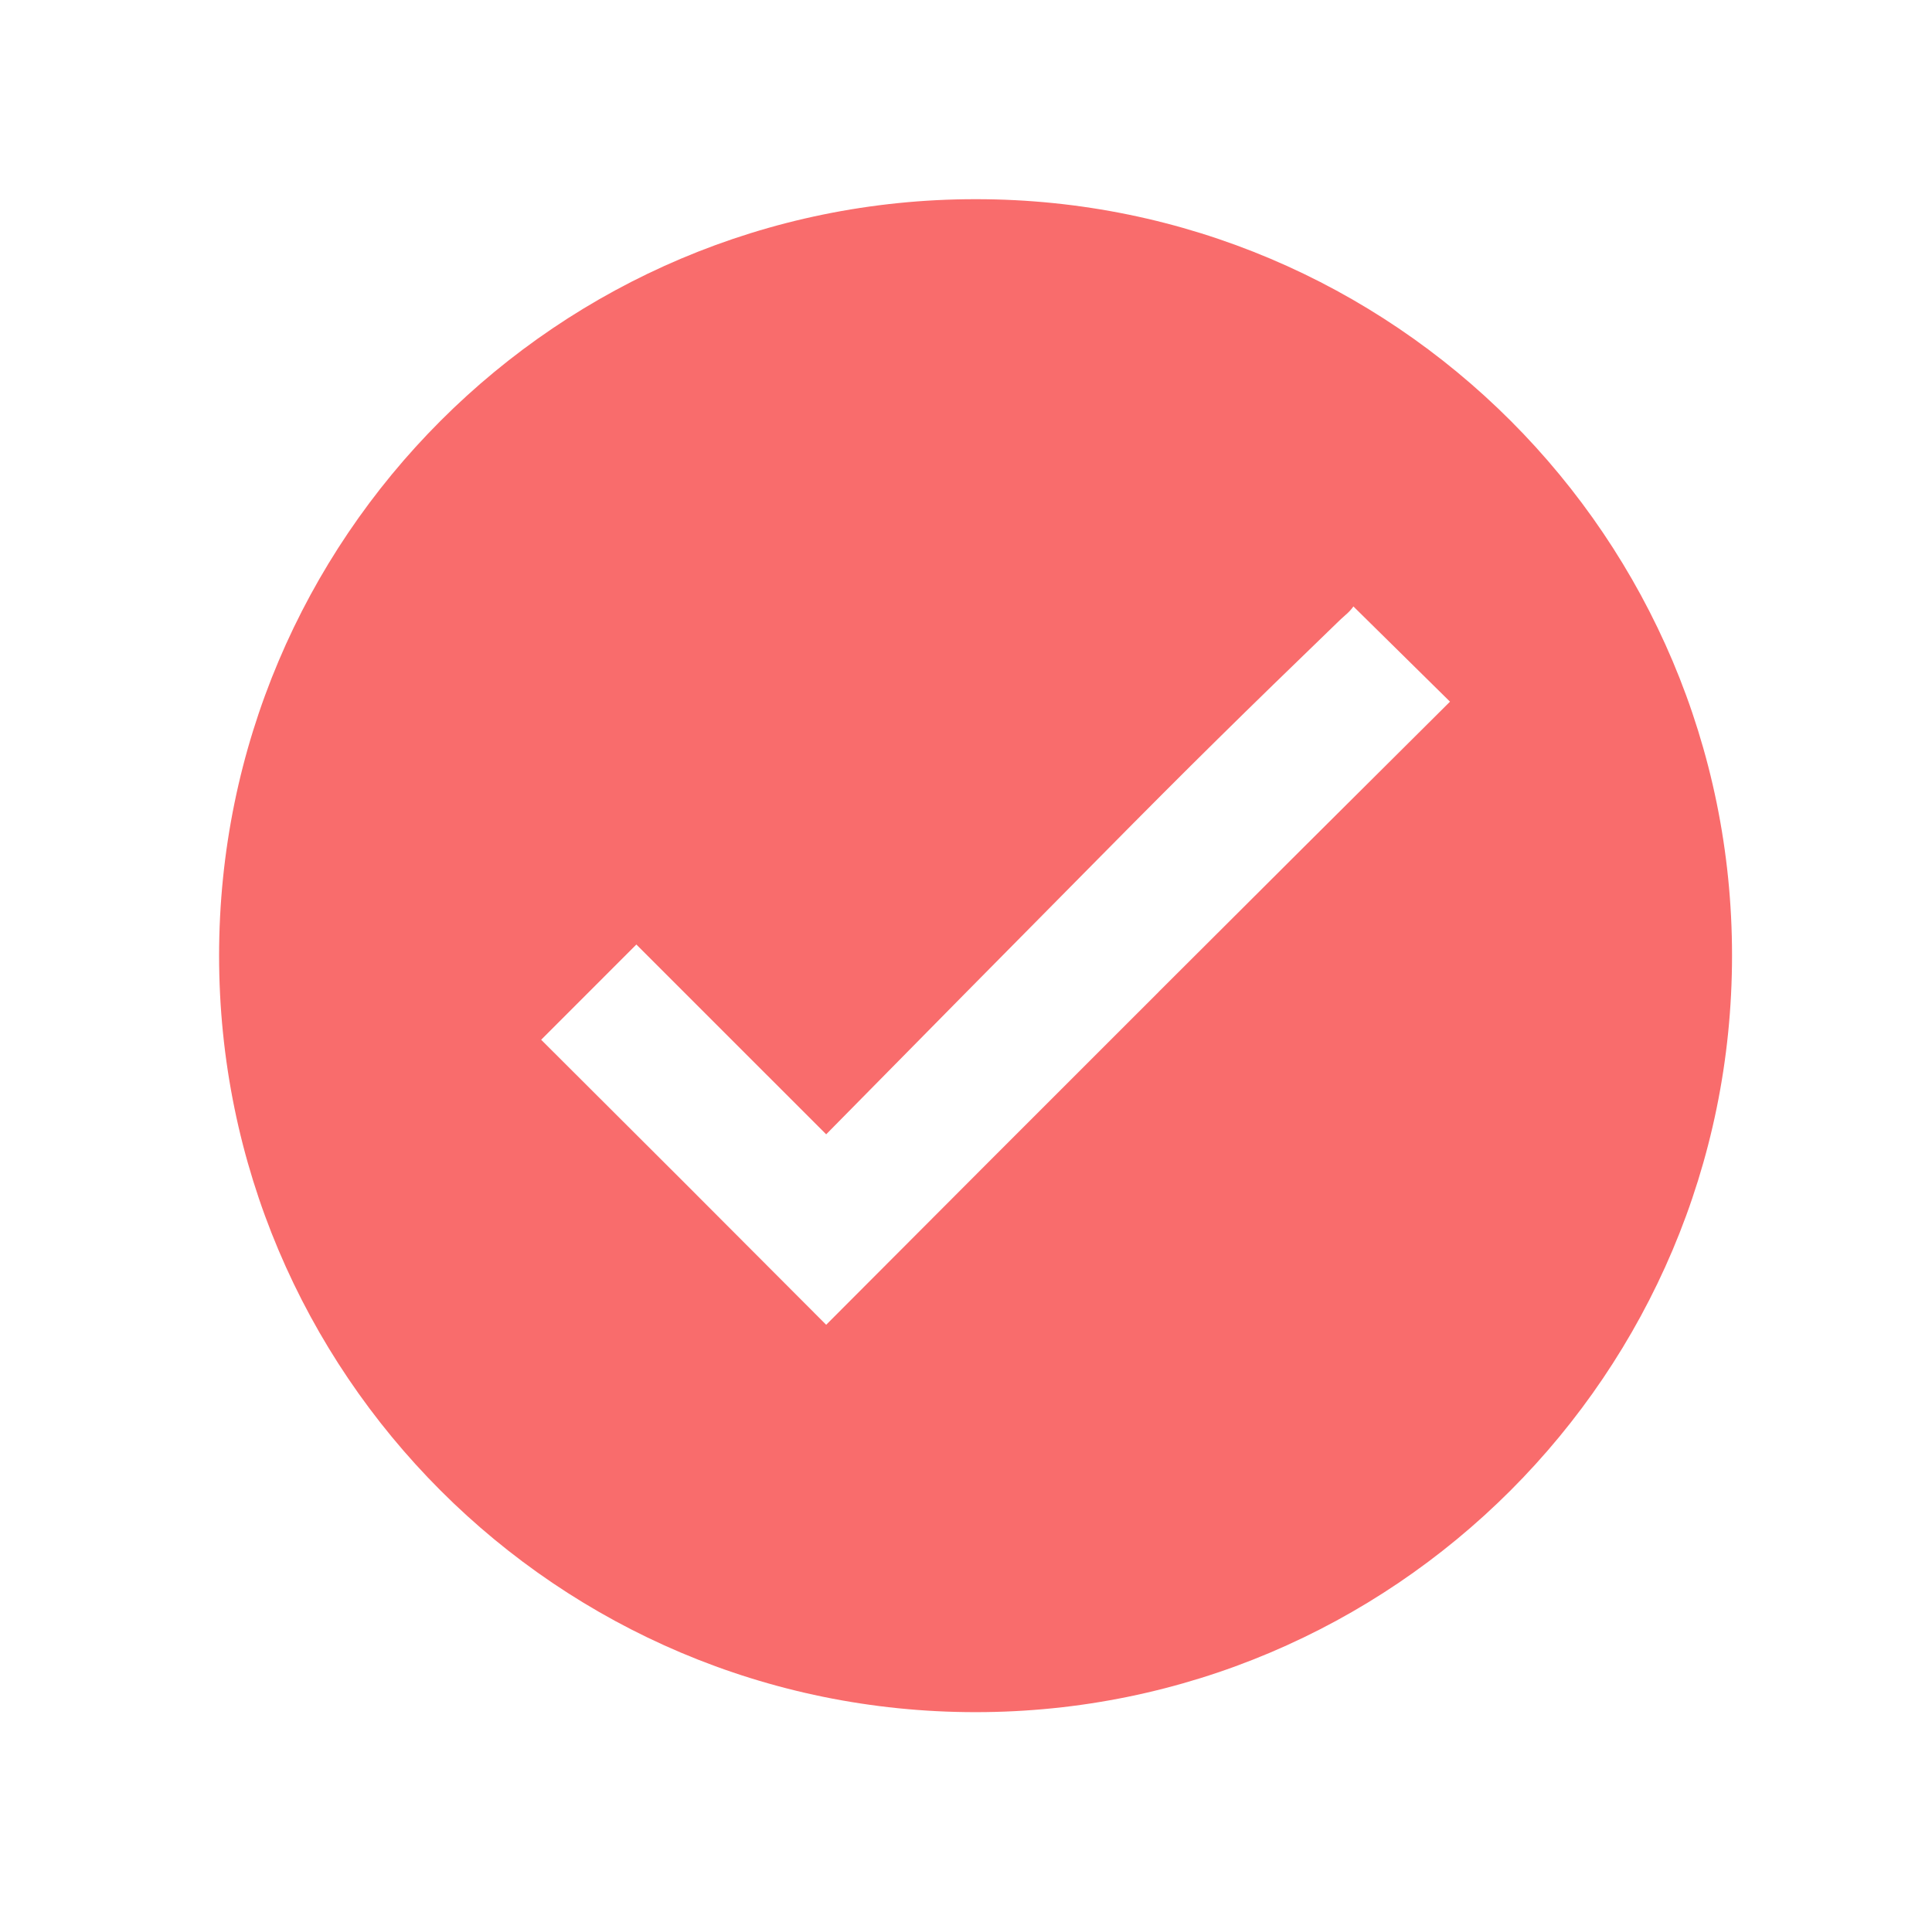 <svg width="97" height="96" xmlns="http://www.w3.org/2000/svg" xmlns:xlink="http://www.w3.org/1999/xlink" xml:space="preserve" overflow="hidden"><g transform="translate(-1060 -80)"><g><g><g><g><path d="M1108.98 90C1088 90 1071 107.004 1071 127.979 1071 148.954 1088 165.958 1108.98 165.958 1129.95 165.958 1146.96 148.954 1146.96 127.979 1146.96 127.978 1146.96 127.977 1146.96 127.976 1146.97 107.01 1129.97 90.007 1109.01 90 1109 90 1108.99 90 1108.98 90ZM1118.18 129.793C1112.65 135.316 1107.08 140.889 1101.48 146.51 1096.72 141.729 1091.95 136.959 1087.17 132.2L1091.95 127.419 1101.48 136.948C1106.1 132.255 1110.7 127.596 1115.28 122.969 1119.85 118.343 1122.38 115.86 1127.12 111.278 1127.25 111.145 1127.4 111.013 1127.55 110.878 1127.7 110.751 1127.84 110.606 1127.95 110.446L1132.8 115.227C1127.17 120.827 1123.71 124.267 1118.18 129.79Z" fill="#F96C6C" fill-rule="nonzero" fill-opacity="1"/></g></g></g></g></g></svg>